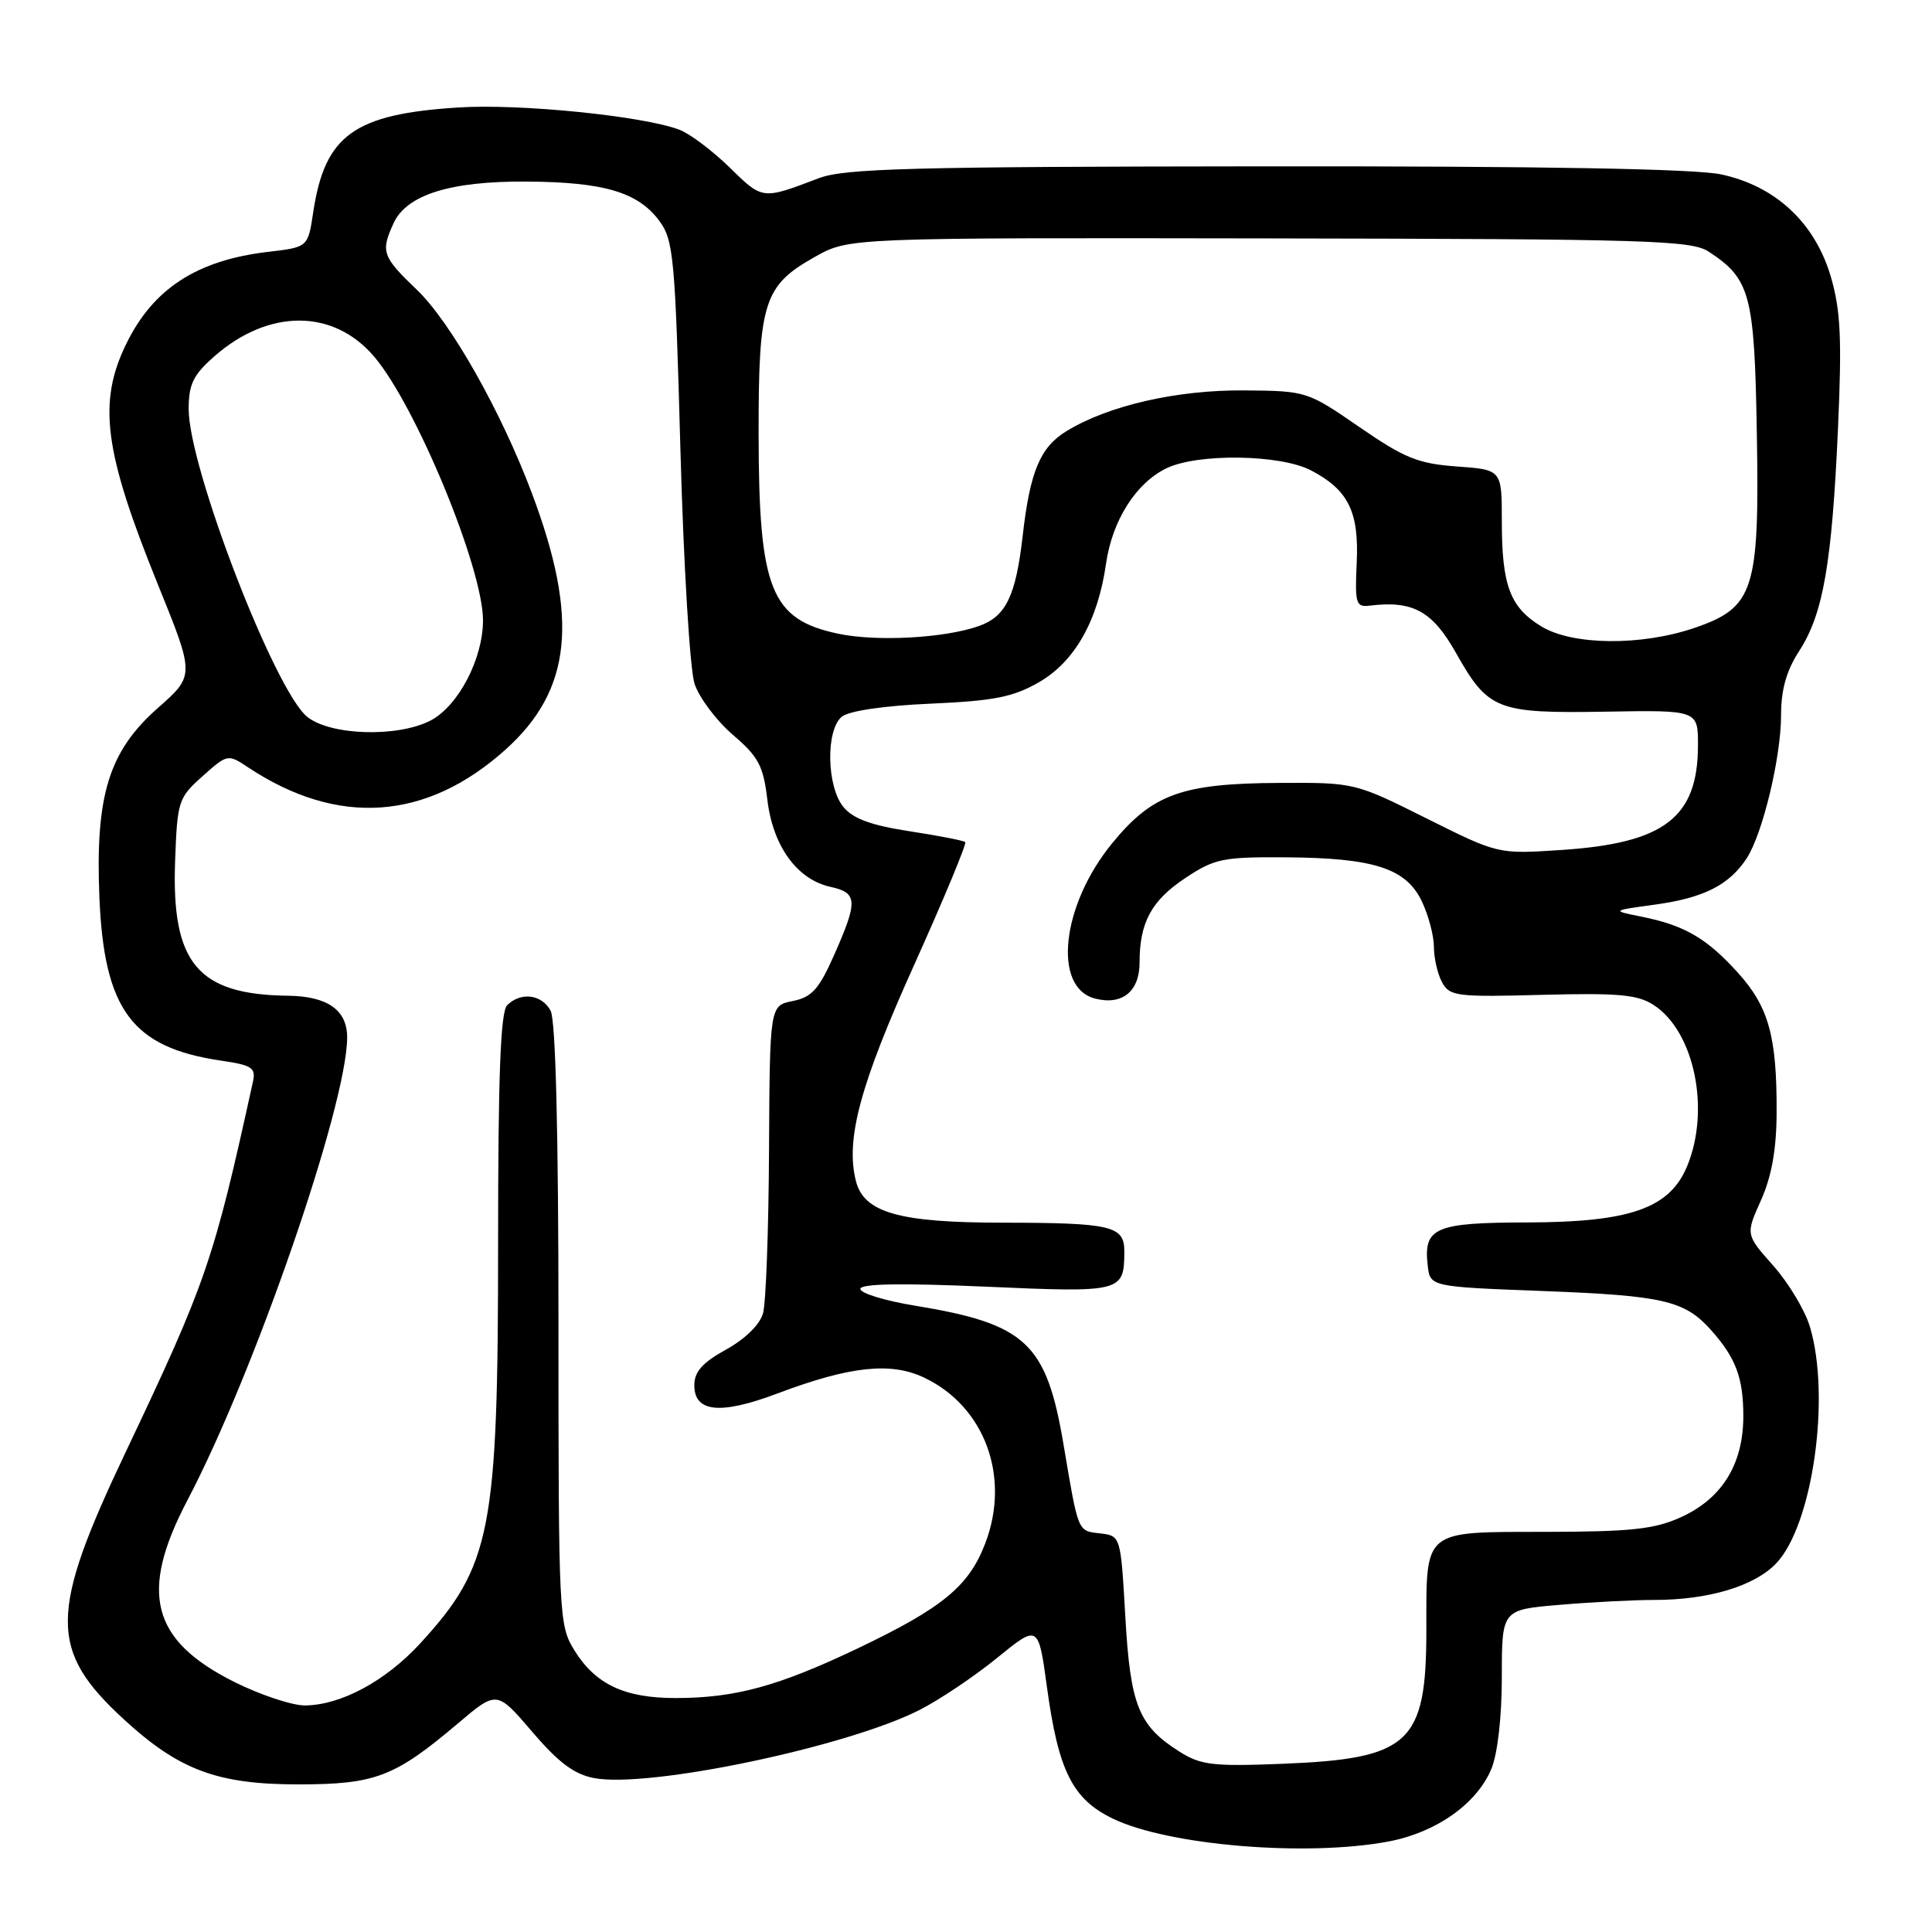 <?xml version="1.0" encoding="UTF-8" standalone="no"?>
<!DOCTYPE svg PUBLIC "-//W3C//DTD SVG 1.1//EN" "http://www.w3.org/Graphics/SVG/1.1/DTD/svg11.dtd" >
<svg xmlns="http://www.w3.org/2000/svg" xmlns:xlink="http://www.w3.org/1999/xlink" version="1.1" viewBox="0 0 256 256">
 <g >
 <path fill="currentColor"
d=" M 184.03 244.00 C 190.32 242.80 195.68 239.01 197.61 234.40 C 198.44 232.40 199.00 227.51 199.00 222.18 C 199.00 213.29 199.00 213.29 206.65 212.65 C 210.86 212.29 216.51 212.00 219.21 212.00 C 226.38 212.00 232.46 210.18 235.35 207.16 C 240.18 202.11 242.61 185.10 239.82 175.79 C 239.17 173.62 236.99 169.99 234.97 167.71 C 231.30 163.58 231.30 163.58 233.34 159.04 C 234.74 155.91 235.39 152.33 235.41 147.50 C 235.46 137.37 234.38 133.42 230.27 128.88 C 226.15 124.32 223.21 122.61 217.50 121.46 C 213.50 120.66 213.50 120.66 219.40 119.85 C 225.76 118.97 229.13 117.26 231.44 113.74 C 233.56 110.49 236.00 100.34 236.00 94.77 C 236.00 91.38 236.71 88.86 238.42 86.23 C 241.58 81.35 242.74 74.67 243.54 56.85 C 244.07 44.95 243.90 41.16 242.61 36.72 C 240.52 29.55 235.30 24.66 228.07 23.11 C 224.63 22.37 204.47 22.01 167.70 22.04 C 120.78 22.08 111.90 22.32 108.50 23.61 C 100.97 26.48 101.07 26.49 96.68 22.19 C 94.38 19.95 91.38 17.69 90.00 17.18 C 85.14 15.36 68.90 13.72 60.76 14.24 C 46.90 15.11 43.04 17.90 41.50 28.14 C 40.81 32.75 40.81 32.75 35.55 33.37 C 26.13 34.47 20.33 38.22 16.76 45.50 C 12.92 53.32 13.77 59.80 20.91 77.42 C 25.81 89.50 25.81 89.50 20.91 93.82 C 14.42 99.55 12.62 105.39 13.17 118.89 C 13.79 133.80 17.50 138.80 29.24 140.53 C 33.41 141.14 33.93 141.48 33.51 143.36 C 28.30 167.10 27.36 169.85 16.61 192.50 C 6.49 213.81 6.47 218.69 16.43 227.84 C 23.72 234.54 28.82 236.44 39.50 236.44 C 49.73 236.44 52.28 235.47 60.67 228.37 C 65.83 223.99 65.83 223.99 70.52 229.47 C 74.01 233.56 76.10 235.12 78.75 235.61 C 85.97 236.97 112.16 231.49 121.80 226.60 C 124.45 225.26 129.09 222.15 132.11 219.69 C 137.59 215.23 137.59 215.23 138.73 223.57 C 140.24 234.65 142.11 238.39 147.44 240.97 C 154.81 244.54 173.16 246.06 184.03 244.00 Z  M 156.30 232.11 C 150.86 228.67 149.78 225.99 149.11 214.21 C 148.50 203.50 148.50 203.50 145.75 203.18 C 142.78 202.84 142.90 203.13 140.94 191.50 C 138.66 177.94 135.99 175.43 121.25 173.01 C 117.26 172.36 114.00 171.36 114.00 170.79 C 114.00 170.09 119.40 170.00 130.62 170.49 C 148.66 171.29 148.95 171.21 148.98 165.87 C 149.00 162.42 147.37 162.03 132.72 162.01 C 119.10 162.00 114.46 160.67 113.41 156.48 C 112.02 150.96 113.96 143.77 121.11 127.90 C 125.06 119.13 128.11 111.79 127.90 111.58 C 127.68 111.38 124.35 110.73 120.50 110.14 C 115.42 109.36 113.02 108.48 111.75 106.92 C 109.53 104.20 109.40 96.75 111.54 94.97 C 112.47 94.20 117.11 93.51 123.29 93.24 C 131.68 92.87 134.24 92.37 137.65 90.41 C 142.39 87.69 145.47 82.27 146.55 74.72 C 147.37 68.98 150.50 64.02 154.54 62.06 C 158.68 60.04 169.68 60.20 173.74 62.34 C 178.67 64.93 180.09 67.81 179.77 74.61 C 179.52 79.99 179.67 80.48 181.50 80.25 C 187.20 79.55 189.79 80.96 192.91 86.49 C 197.20 94.10 198.32 94.54 212.75 94.30 C 225.00 94.09 225.00 94.09 224.99 98.80 C 224.96 108.36 220.52 111.74 206.83 112.63 C 198.50 113.18 198.50 113.18 189.00 108.43 C 179.53 103.70 179.47 103.69 169.50 103.74 C 156.59 103.81 152.70 105.21 147.35 111.76 C 140.65 119.95 139.45 130.84 145.08 132.31 C 148.69 133.25 151.00 131.38 151.00 127.53 C 151.00 122.21 152.58 119.31 157.11 116.31 C 160.94 113.77 162.07 113.54 170.40 113.60 C 182.08 113.68 186.32 115.06 188.41 119.45 C 189.28 121.29 190.00 124.00 190.00 125.47 C 190.00 126.93 190.48 129.04 191.07 130.14 C 192.08 132.01 192.98 132.13 204.37 131.82 C 214.49 131.56 217.02 131.79 219.14 133.18 C 224.53 136.70 226.66 147.08 223.54 154.56 C 221.22 160.12 215.98 161.95 202.37 161.98 C 190.13 162.00 188.60 162.66 189.18 167.69 C 189.50 170.50 189.50 170.50 204.50 171.07 C 220.31 171.67 223.19 172.33 226.63 176.14 C 230.00 179.89 231.00 182.53 231.00 187.68 C 230.99 194.02 228.18 198.56 222.73 201.04 C 219.23 202.63 216.14 202.96 204.79 202.98 C 188.43 203.00 189.00 202.54 189.00 215.98 C 189.00 231.00 186.82 233.03 170.00 233.71 C 160.75 234.08 159.12 233.89 156.30 232.11 Z  M 31.07 222.88 C 20.04 217.36 18.40 211.04 24.83 198.80 C 33.76 181.80 46.00 146.33 46.00 137.46 C 46.00 133.84 43.41 132.01 38.18 131.94 C 26.21 131.80 22.72 127.65 23.20 114.17 C 23.49 106.15 23.62 105.72 26.83 102.86 C 30.12 99.92 30.20 99.90 32.83 101.65 C 44.73 109.56 56.49 108.76 66.99 99.32 C 75.78 91.42 76.74 81.97 70.45 65.28 C 66.39 54.49 59.72 42.70 55.26 38.42 C 50.65 34.01 50.42 33.36 52.14 29.60 C 53.86 25.81 59.65 23.99 69.77 24.06 C 80.01 24.12 84.54 25.46 87.36 29.26 C 89.25 31.82 89.46 34.04 90.16 59.63 C 90.58 74.94 91.42 88.73 92.03 90.60 C 92.64 92.45 94.93 95.49 97.10 97.36 C 100.51 100.27 101.15 101.48 101.68 105.98 C 102.41 112.11 105.61 116.54 110.03 117.51 C 113.64 118.30 113.70 119.37 110.55 126.49 C 108.52 131.08 107.58 132.13 105.05 132.64 C 102.00 133.25 102.00 133.25 101.90 152.38 C 101.85 162.89 101.49 172.62 101.11 174.00 C 100.69 175.51 98.75 177.42 96.21 178.82 C 93.07 180.56 92.00 181.76 92.00 183.56 C 92.00 187.15 95.46 187.49 103.02 184.64 C 112.64 181.02 118.02 180.44 122.45 182.54 C 130.48 186.35 133.92 195.67 130.56 204.48 C 128.38 210.19 124.92 213.04 113.63 218.43 C 103.12 223.44 97.40 225.00 89.51 225.00 C 82.74 225.00 78.89 223.18 76.10 218.66 C 74.06 215.36 74.00 214.13 74.00 175.57 C 74.00 150.11 73.63 135.17 72.96 133.93 C 71.80 131.75 69.00 131.40 67.20 133.20 C 66.32 134.08 66.00 142.49 66.00 164.81 C 66.00 202.87 65.10 207.49 55.67 217.77 C 51.08 222.76 45.17 225.94 40.41 225.98 C 38.71 225.99 34.51 224.59 31.07 222.88 Z  M 40.74 95.01 C 36.45 91.64 25.00 61.95 25.00 54.21 C 25.00 50.91 25.60 49.68 28.41 47.21 C 35.62 40.88 44.20 40.91 49.59 47.27 C 55.14 53.81 64.00 75.29 64.00 82.20 C 64.00 87.31 60.71 93.58 57.04 95.48 C 52.70 97.72 43.86 97.47 40.74 95.01 Z  M 111.11 83.98 C 102.12 82.09 100.54 78.14 100.52 57.50 C 100.50 40.02 101.20 37.83 108.01 34.02 C 112.50 31.50 112.50 31.50 168.18 31.59 C 218.48 31.67 224.11 31.84 226.42 33.35 C 231.94 36.97 232.48 39.01 232.79 57.45 C 233.15 78.27 232.43 80.50 224.50 83.21 C 217.45 85.61 208.36 85.52 204.23 83.00 C 200.08 80.47 199.00 77.58 199.00 69.06 C 199.00 62.24 199.00 62.24 193.04 61.81 C 187.91 61.44 186.11 60.71 180.13 56.59 C 173.22 51.83 173.12 51.80 164.84 51.73 C 155.91 51.66 146.85 53.74 141.31 57.13 C 137.82 59.27 136.49 62.45 135.51 71.00 C 134.59 79.03 133.28 81.71 129.66 82.97 C 125.11 84.56 116.20 85.04 111.11 83.98 Z "/>
</g>
</svg>